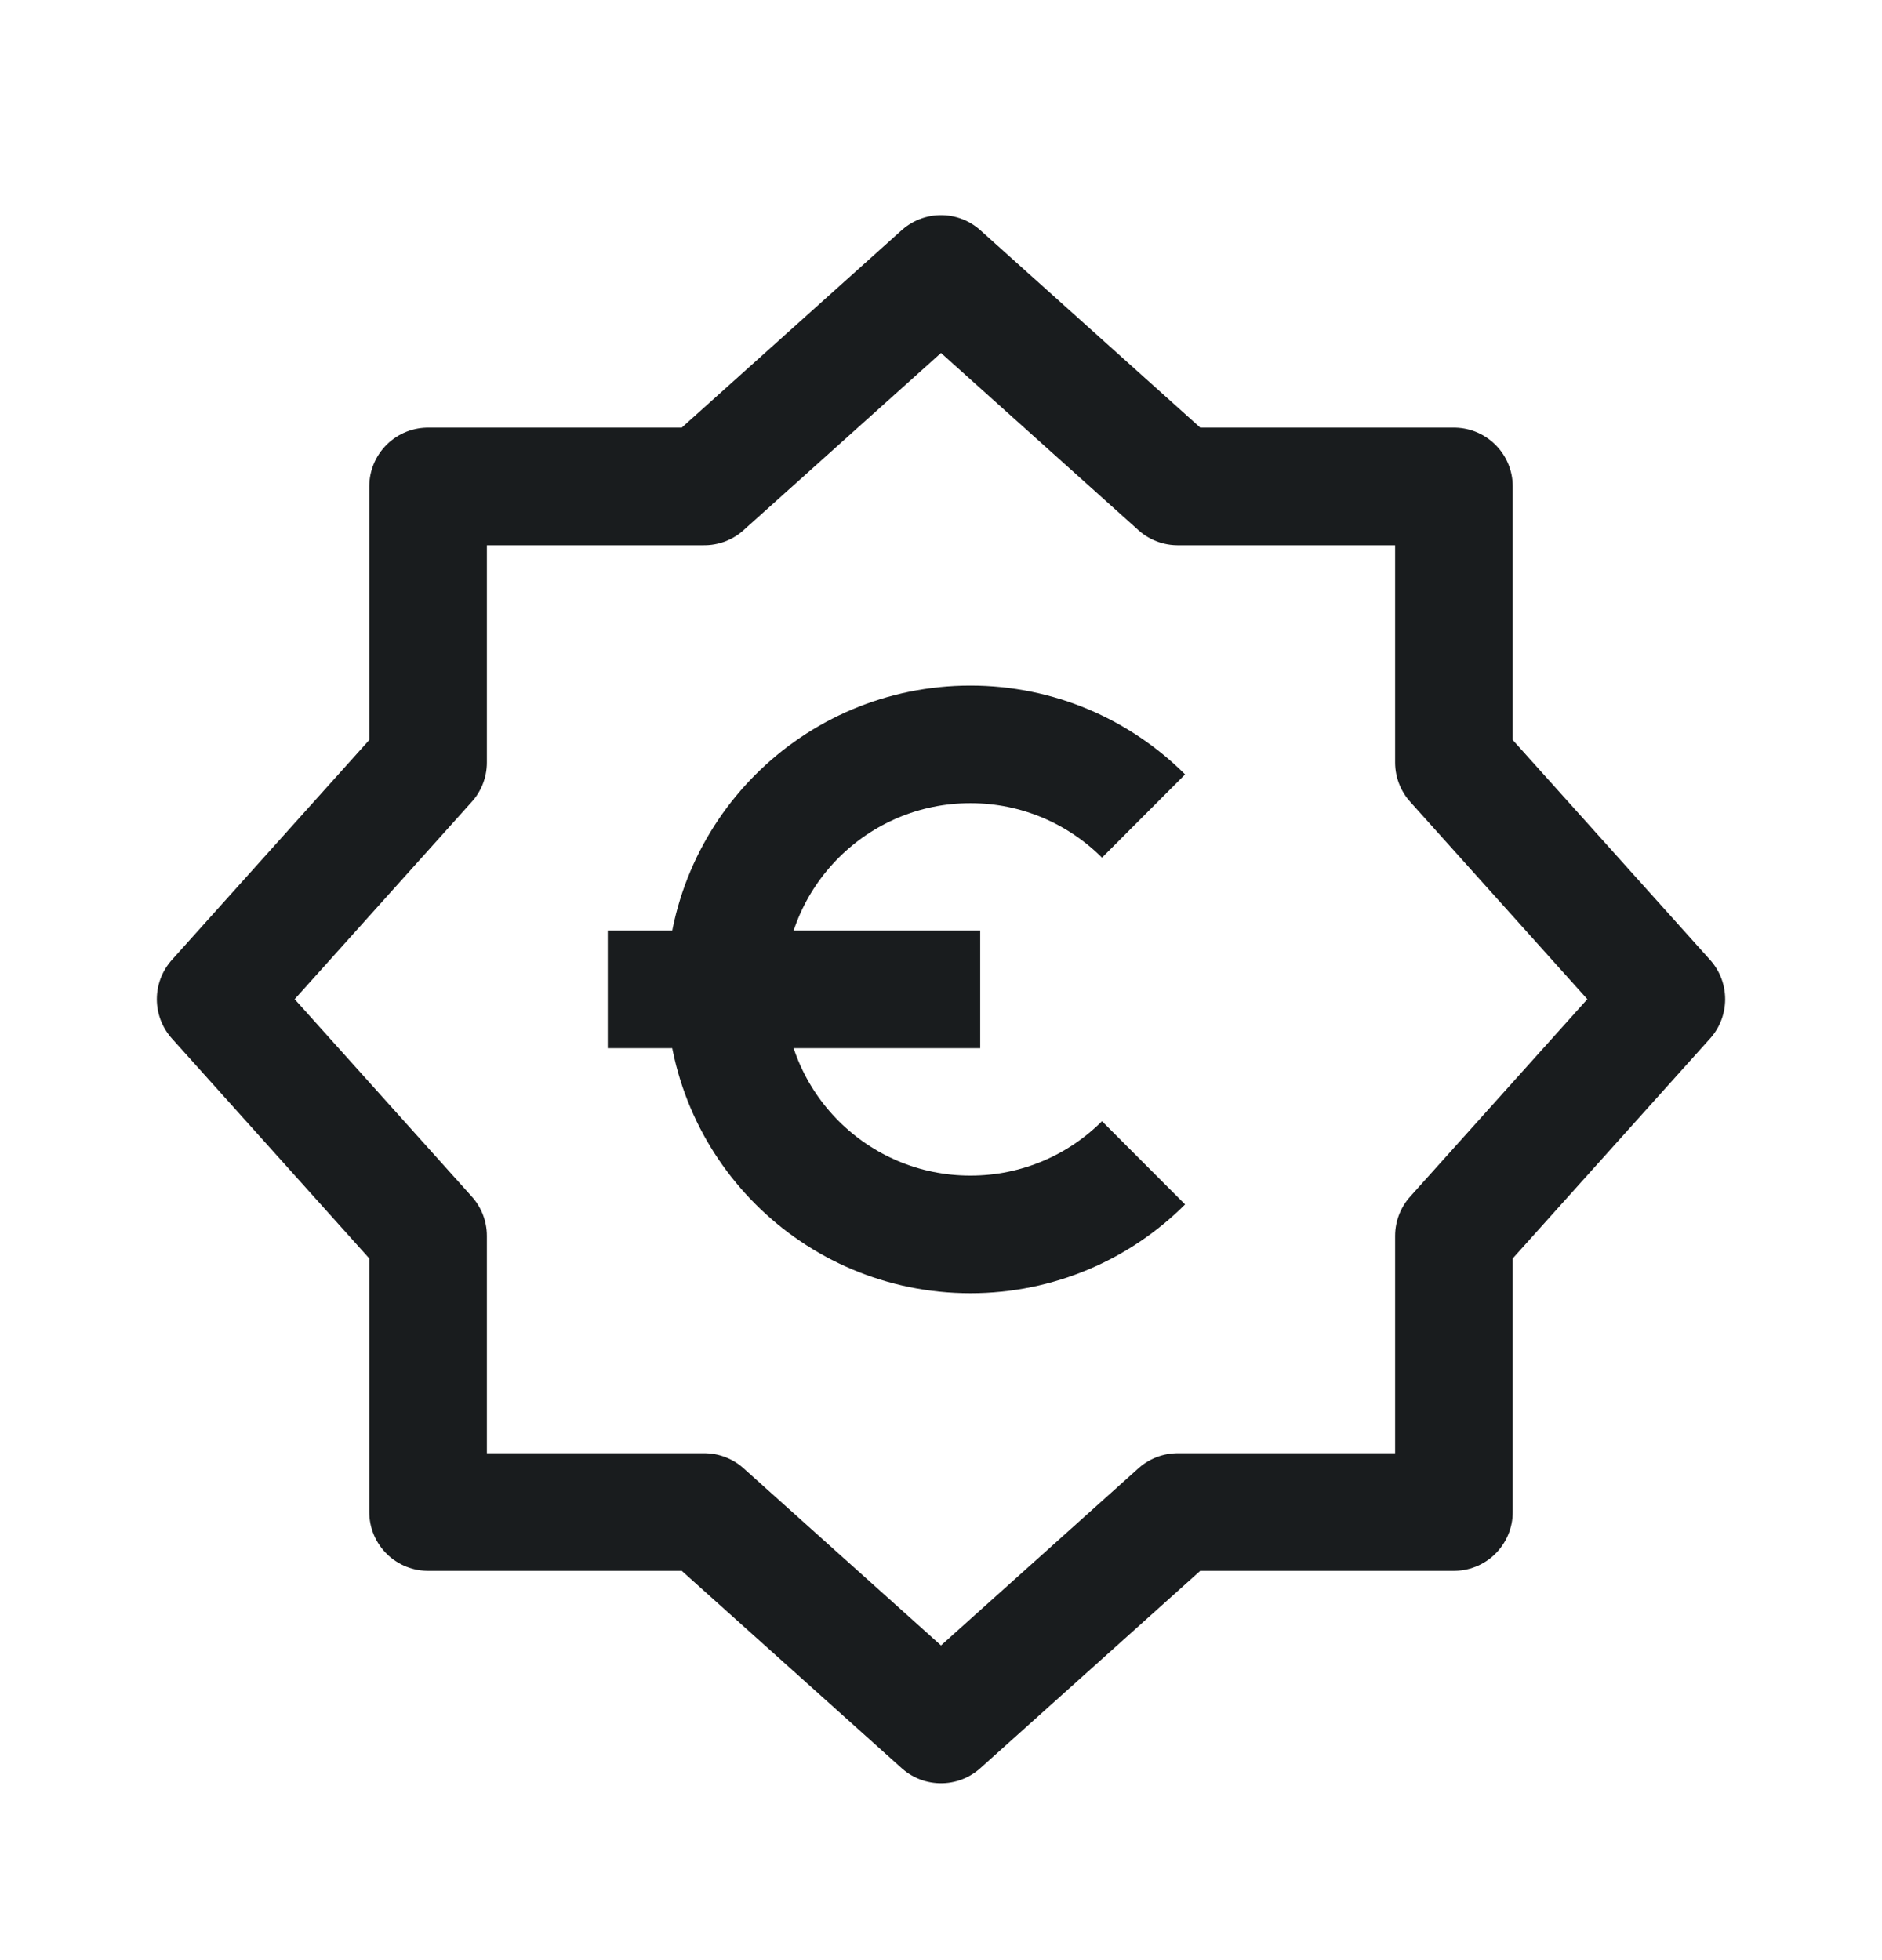 <svg width="24" height="25" viewBox="0 0 24 25" fill="none" xmlns="http://www.w3.org/2000/svg">
<path d="M14.583 10.408C14.018 9.844 13.237 9.494 12.375 9.494C10.649 9.494 9.25 10.893 9.25 12.619C9.25 14.345 10.649 15.744 12.375 15.744C13.237 15.744 14.018 15.395 14.583 14.831M7.75 12.619H12.5M12 3.494L15.019 6.204H18.541V9.725L21.25 12.744L18.541 15.763V19.285H15.019L12 21.994L8.981 19.285H5.459V15.763L2.75 12.744L5.459 9.725V6.204H8.981L12 3.494Z" stroke="#191C1E" stroke-width="1.5" stroke-linejoin="round"/>
</svg>
